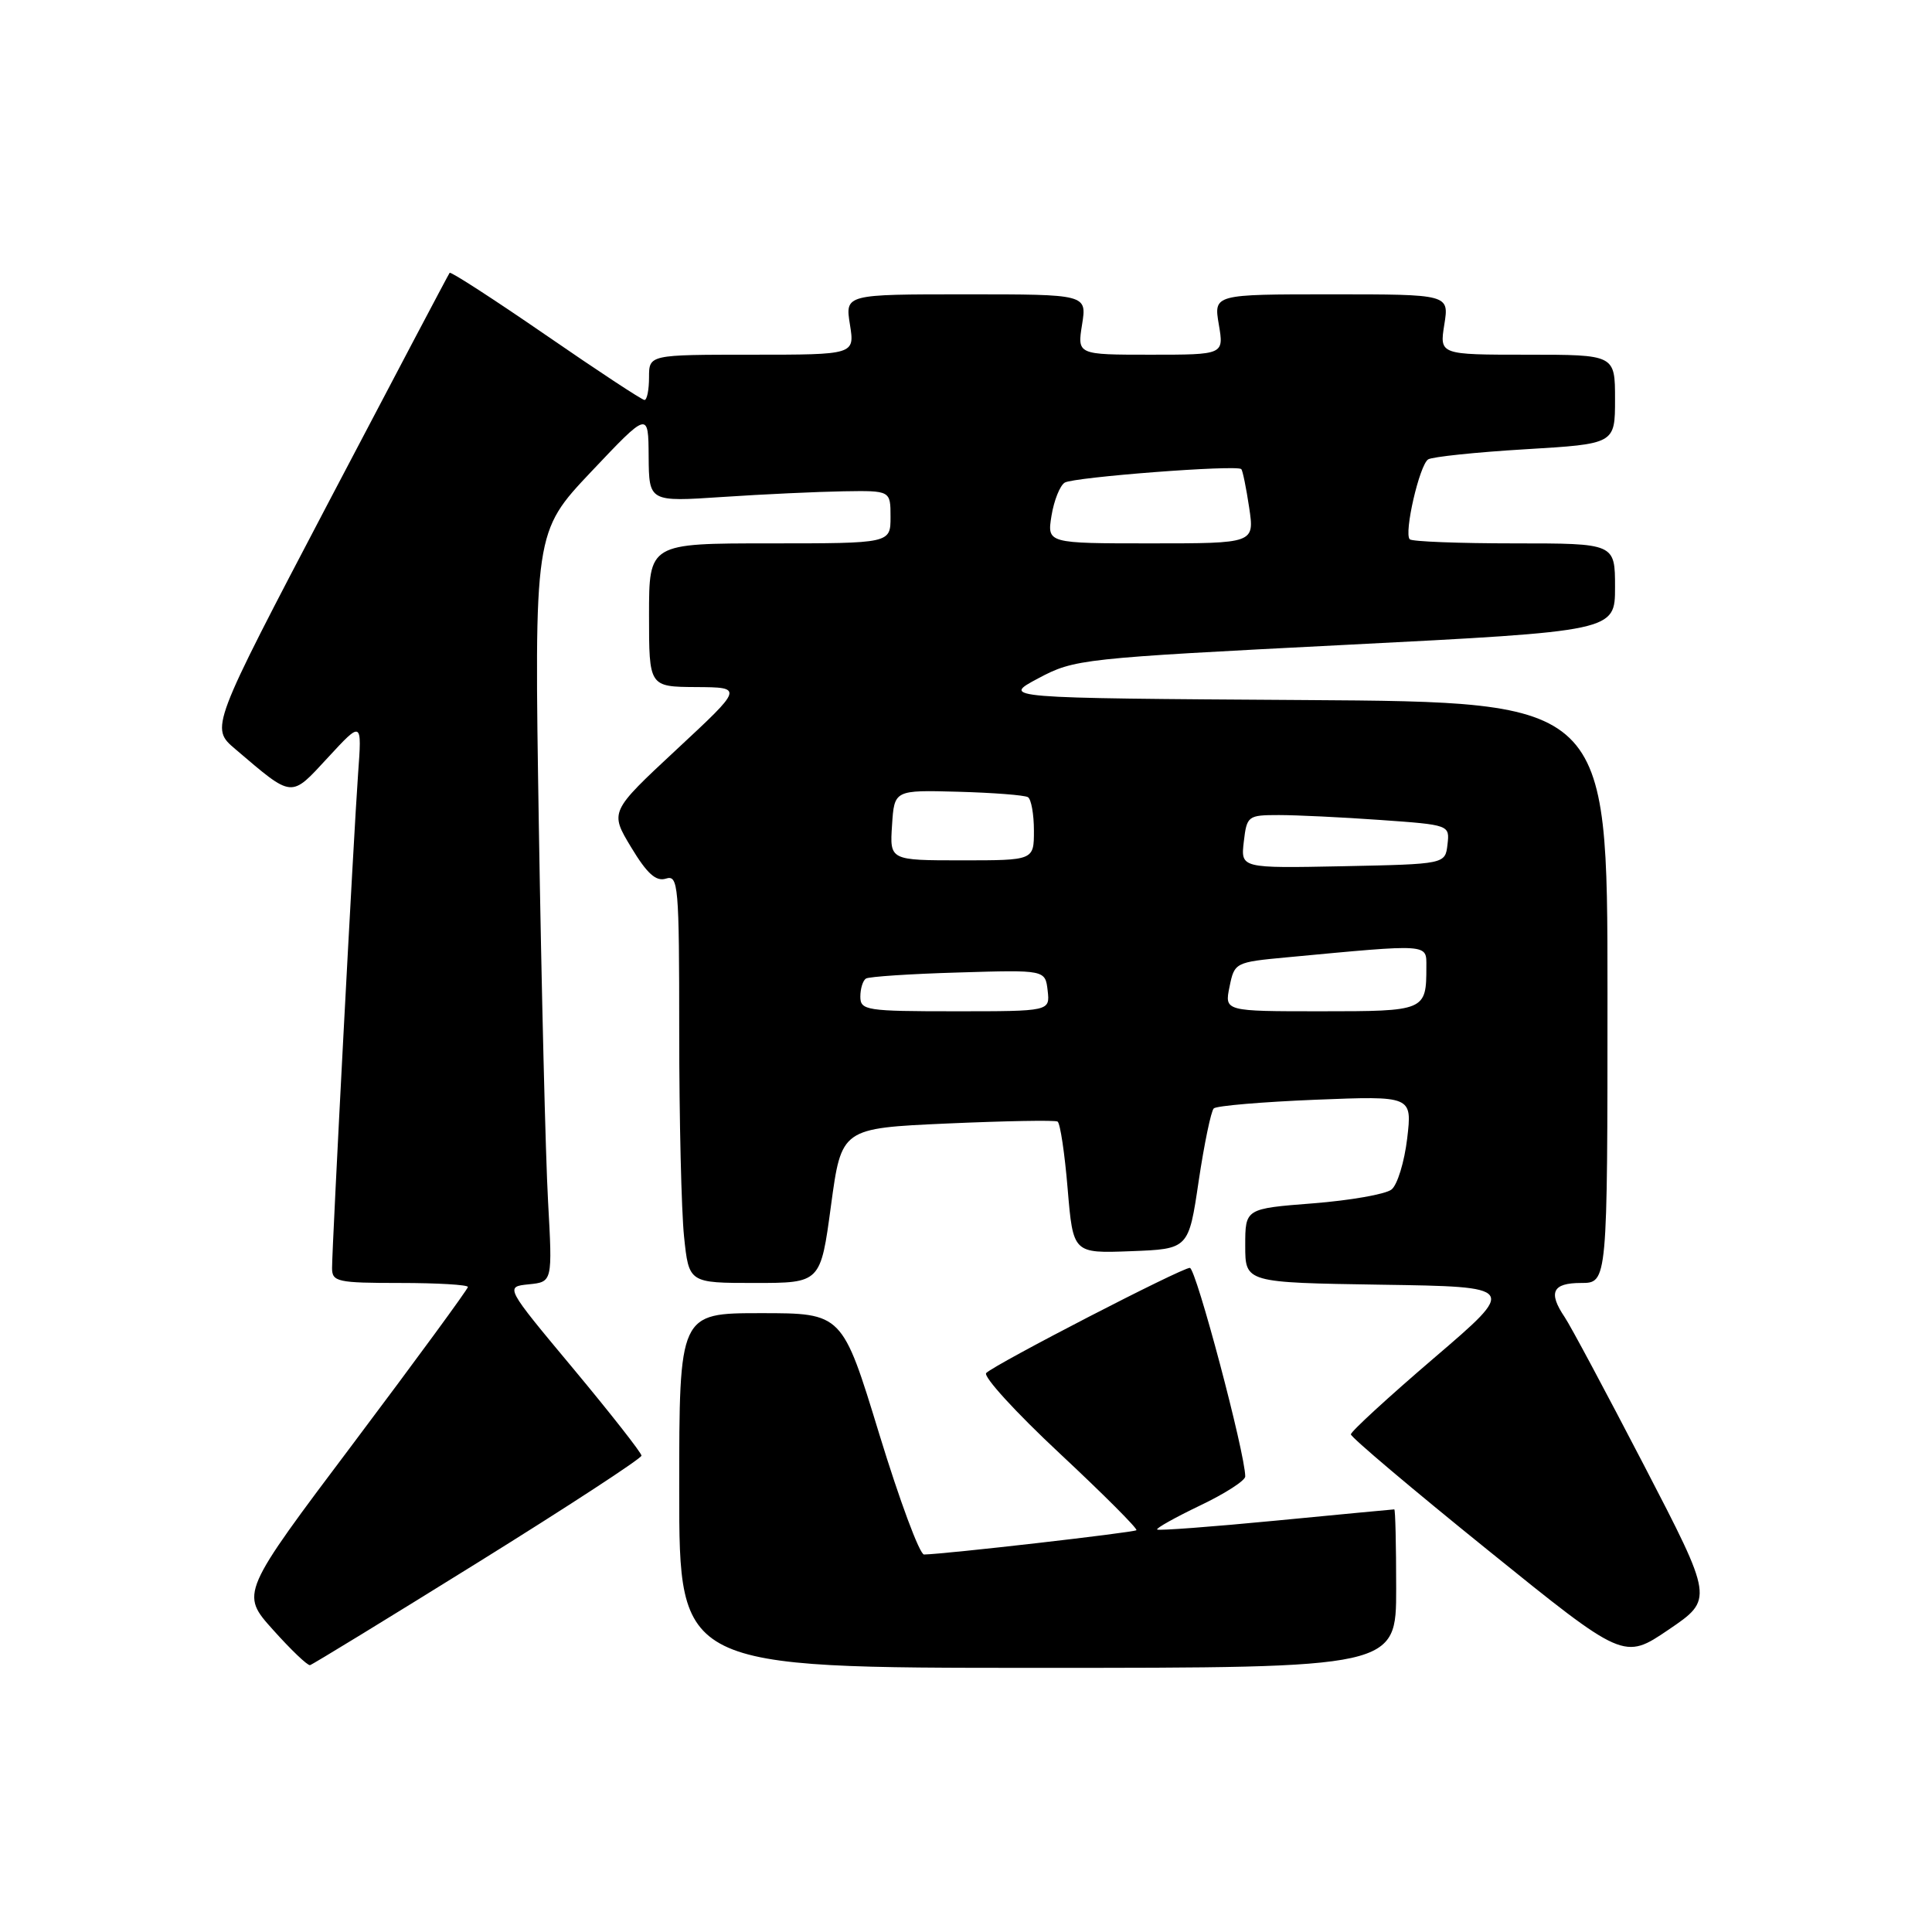 <?xml version="1.0" encoding="UTF-8" standalone="no"?>
<!DOCTYPE svg PUBLIC "-//W3C//DTD SVG 1.1//EN" "http://www.w3.org/Graphics/SVG/1.1/DTD/svg11.dtd" >
<svg xmlns="http://www.w3.org/2000/svg" xmlns:xlink="http://www.w3.org/1999/xlink" version="1.1" viewBox="0 0 256 256">
 <g >
 <path fill="currentColor"
d=" M 63.33 207.03 C 75.25 199.62 85.00 193.25 85.00 192.88 C 85.00 192.51 80.93 187.32 75.96 181.35 C 66.91 170.50 66.91 170.50 70.06 170.18 C 73.21 169.86 73.21 169.86 72.62 159.18 C 72.29 153.31 71.75 130.95 71.40 109.50 C 70.78 70.50 70.78 70.50 78.34 62.50 C 85.91 54.50 85.91 54.50 85.95 60.50 C 86.00 66.50 86.00 66.50 95.75 65.85 C 101.11 65.49 108.31 65.16 111.75 65.10 C 118.00 65.00 118.00 65.00 118.00 68.50 C 118.00 72.00 118.00 72.00 102.00 72.00 C 86.00 72.00 86.00 72.00 86.00 81.50 C 86.00 91.00 86.00 91.00 92.25 91.04 C 98.50 91.08 98.50 91.08 89.64 99.32 C 80.79 107.56 80.79 107.56 83.63 112.27 C 85.74 115.77 86.93 116.84 88.24 116.42 C 89.88 115.90 90.00 117.26 90.00 136.79 C 90.00 148.29 90.29 160.47 90.64 163.85 C 91.28 170.00 91.28 170.00 100.01 170.00 C 108.73 170.00 108.73 170.00 110.11 159.75 C 111.50 149.50 111.50 149.50 125.50 148.87 C 133.20 148.53 139.78 148.41 140.13 148.61 C 140.48 148.81 141.08 152.82 141.47 157.53 C 142.19 166.08 142.19 166.08 149.84 165.79 C 157.50 165.50 157.50 165.50 158.83 156.50 C 159.57 151.55 160.47 147.22 160.83 146.87 C 161.20 146.52 167.26 146.01 174.31 145.72 C 187.12 145.21 187.12 145.21 186.46 150.85 C 186.09 153.96 185.16 157.01 184.38 157.62 C 183.60 158.24 178.92 159.06 173.98 159.45 C 165.00 160.15 165.00 160.15 165.00 165.05 C 165.00 169.95 165.00 169.95 183.02 170.23 C 201.05 170.50 201.05 170.50 190.02 179.94 C 183.96 185.13 179.00 189.68 179.00 190.06 C 179.00 190.44 187.14 197.32 197.09 205.35 C 215.17 219.96 215.17 219.96 221.11 215.93 C 227.04 211.90 227.04 211.90 217.86 194.20 C 212.80 184.46 208.07 175.61 207.33 174.53 C 205.11 171.24 205.71 170.00 209.50 170.00 C 213.00 170.00 213.00 170.00 213.00 131.51 C 213.00 93.02 213.00 93.02 172.83 92.76 C 132.66 92.50 132.66 92.50 137.58 89.88 C 142.39 87.32 143.29 87.23 178.25 85.45 C 214.00 83.63 214.00 83.63 214.00 77.81 C 214.00 72.00 214.00 72.00 200.67 72.00 C 193.33 72.00 187.09 71.76 186.80 71.46 C 186.00 70.67 188.09 61.60 189.24 60.87 C 189.78 60.53 195.57 59.92 202.11 59.53 C 214.00 58.82 214.00 58.82 214.00 52.91 C 214.00 47.00 214.00 47.00 202.37 47.00 C 190.74 47.00 190.74 47.00 191.38 43.00 C 192.02 39.00 192.02 39.00 176.42 39.00 C 160.82 39.00 160.82 39.00 161.50 43.00 C 162.18 47.00 162.18 47.00 152.46 47.00 C 142.74 47.00 142.74 47.00 143.38 43.00 C 144.02 39.00 144.02 39.00 128.00 39.00 C 111.98 39.00 111.98 39.00 112.62 43.00 C 113.26 47.00 113.26 47.00 99.63 47.00 C 86.00 47.00 86.00 47.00 86.00 50.00 C 86.00 51.65 85.73 53.00 85.40 53.00 C 85.07 53.00 79.19 49.13 72.33 44.40 C 65.47 39.68 59.73 35.96 59.58 36.15 C 59.43 36.34 52.23 49.99 43.58 66.47 C 27.86 96.44 27.86 96.44 31.18 99.26 C 38.89 105.82 38.46 105.78 43.47 100.36 C 47.96 95.50 47.96 95.50 47.45 102.50 C 46.87 110.49 44.00 165.04 44.00 168.03 C 44.00 169.84 44.71 170.00 53.00 170.00 C 57.95 170.00 62.00 170.24 62.00 170.53 C 62.00 170.81 55.22 180.07 46.93 191.10 C 31.85 211.14 31.85 211.14 36.18 215.96 C 38.55 218.61 40.76 220.72 41.08 220.64 C 41.40 220.56 51.41 214.44 63.33 207.03 Z  M 185.00 210.50 C 185.00 204.72 184.89 200.00 184.75 200.00 C 184.61 200.00 177.56 200.67 169.07 201.49 C 160.58 202.31 153.50 202.84 153.33 202.67 C 153.16 202.50 155.72 201.07 159.01 199.49 C 162.31 197.92 165.00 196.19 165.00 195.64 C 165.00 192.59 158.47 168.00 157.66 168.00 C 156.55 168.00 131.92 180.72 130.68 181.93 C 130.23 182.37 134.60 187.16 140.40 192.57 C 146.19 197.98 150.77 202.56 150.58 202.76 C 150.27 203.06 125.28 205.93 122.44 205.98 C 121.86 205.99 119.19 198.80 116.50 190.00 C 111.61 174.00 111.61 174.00 100.81 174.00 C 90.00 174.00 90.00 174.00 90.00 197.50 C 90.00 221.00 90.00 221.00 137.50 221.00 C 185.00 221.00 185.00 221.00 185.00 210.50 Z  M 114.00 132.06 C 114.00 130.99 114.34 129.91 114.75 129.66 C 115.16 129.41 120.67 129.04 127.00 128.86 C 138.50 128.51 138.50 128.51 138.82 131.26 C 139.13 134.00 139.13 134.00 126.57 134.00 C 114.79 134.00 114.00 133.88 114.00 132.06 Z  M 162.92 130.75 C 163.57 127.54 163.67 127.49 170.54 126.85 C 189.58 125.06 189.00 125.03 189.00 128.09 C 189.00 133.95 188.88 134.00 175.02 134.00 C 162.25 134.00 162.25 134.00 162.92 130.75 Z  M 164.81 111.53 C 165.21 108.11 165.35 108.00 169.46 108.00 C 171.79 108.00 177.84 108.29 182.90 108.65 C 192.08 109.30 192.10 109.31 191.80 111.90 C 191.50 114.50 191.50 114.50 177.95 114.78 C 164.40 115.05 164.40 115.05 164.81 111.53 Z  M 118.20 109.34 C 118.50 104.68 118.50 104.68 126.96 104.91 C 131.61 105.04 135.77 105.36 136.21 105.63 C 136.64 105.90 137.00 107.89 137.00 110.06 C 137.00 114.00 137.00 114.00 127.45 114.00 C 117.89 114.00 117.89 114.00 118.20 109.34 Z  M 139.33 68.33 C 139.66 66.31 140.45 64.34 141.08 63.95 C 142.27 63.22 163.90 61.56 164.48 62.16 C 164.66 62.35 165.13 64.64 165.52 67.25 C 166.23 72.00 166.23 72.00 152.48 72.00 C 138.74 72.00 138.74 72.00 139.33 68.33 Z "/>
</g>
</svg>